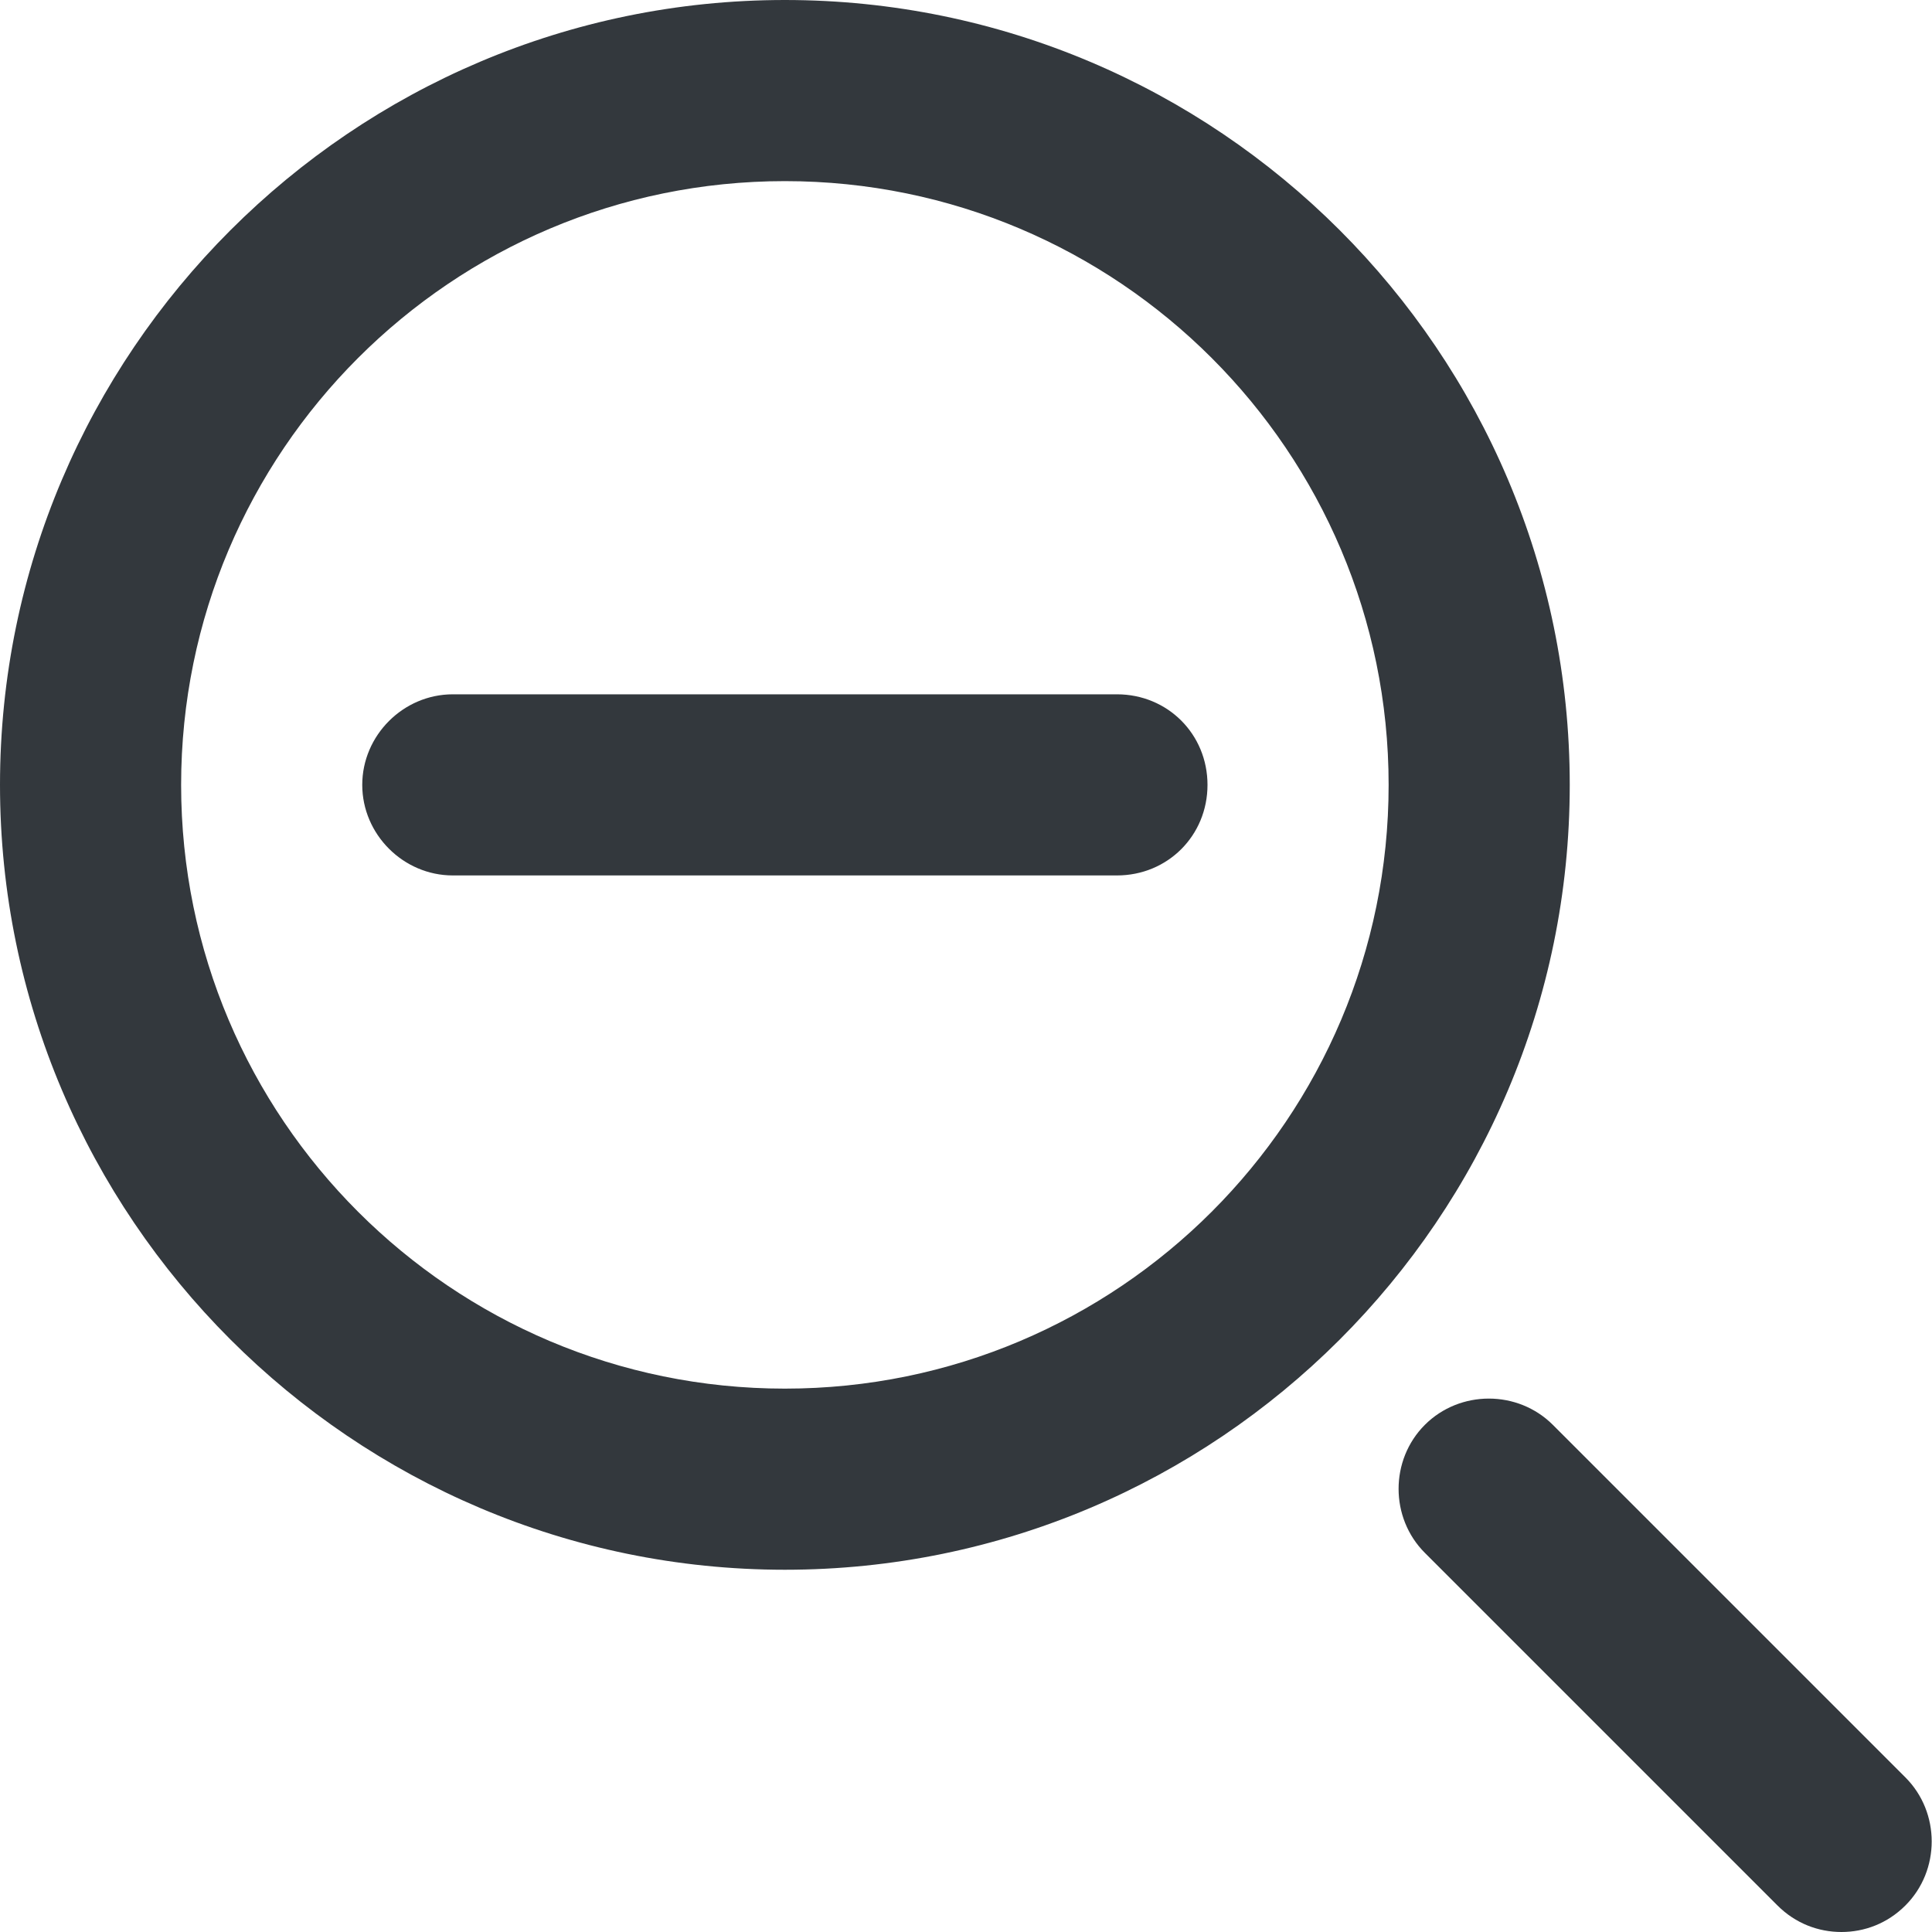 <svg xmlns="http://www.w3.org/2000/svg" viewBox="0 0 16 16" style="enable-background:new 0 0 16 16" xml:space="preserve"><style>.st0{display:none}.st10{fill:#33383d}</style><g id="Genesys"><path class="st10" d="M6.5 0C2.92 0 0 2.92 0 6.5S2.92 13 6.5 13 13 10.09 13 6.5 10.08 0 6.5 0zm0 11.5c-2.76 0-5-2.24-5-5s2.24-5 5-5 5 2.24 5 5-2.24 5-5 5zM15.78 14.72l-2.92-2.92c-.29-.29-.77-.29-1.06 0s-.29.77 0 1.06l2.92 2.92c.15.15.34.22.53.22s.38-.07.53-.22c.29-.29.29-.77 0-1.06z"/><path class="st10" d="M9.25 5.75h-5.5c-.41 0-.75.34-.75.75s.34.75.75.75h5.5c.42 0 .75-.33.75-.75s-.33-.75-.75-.75z"/></g></svg>
